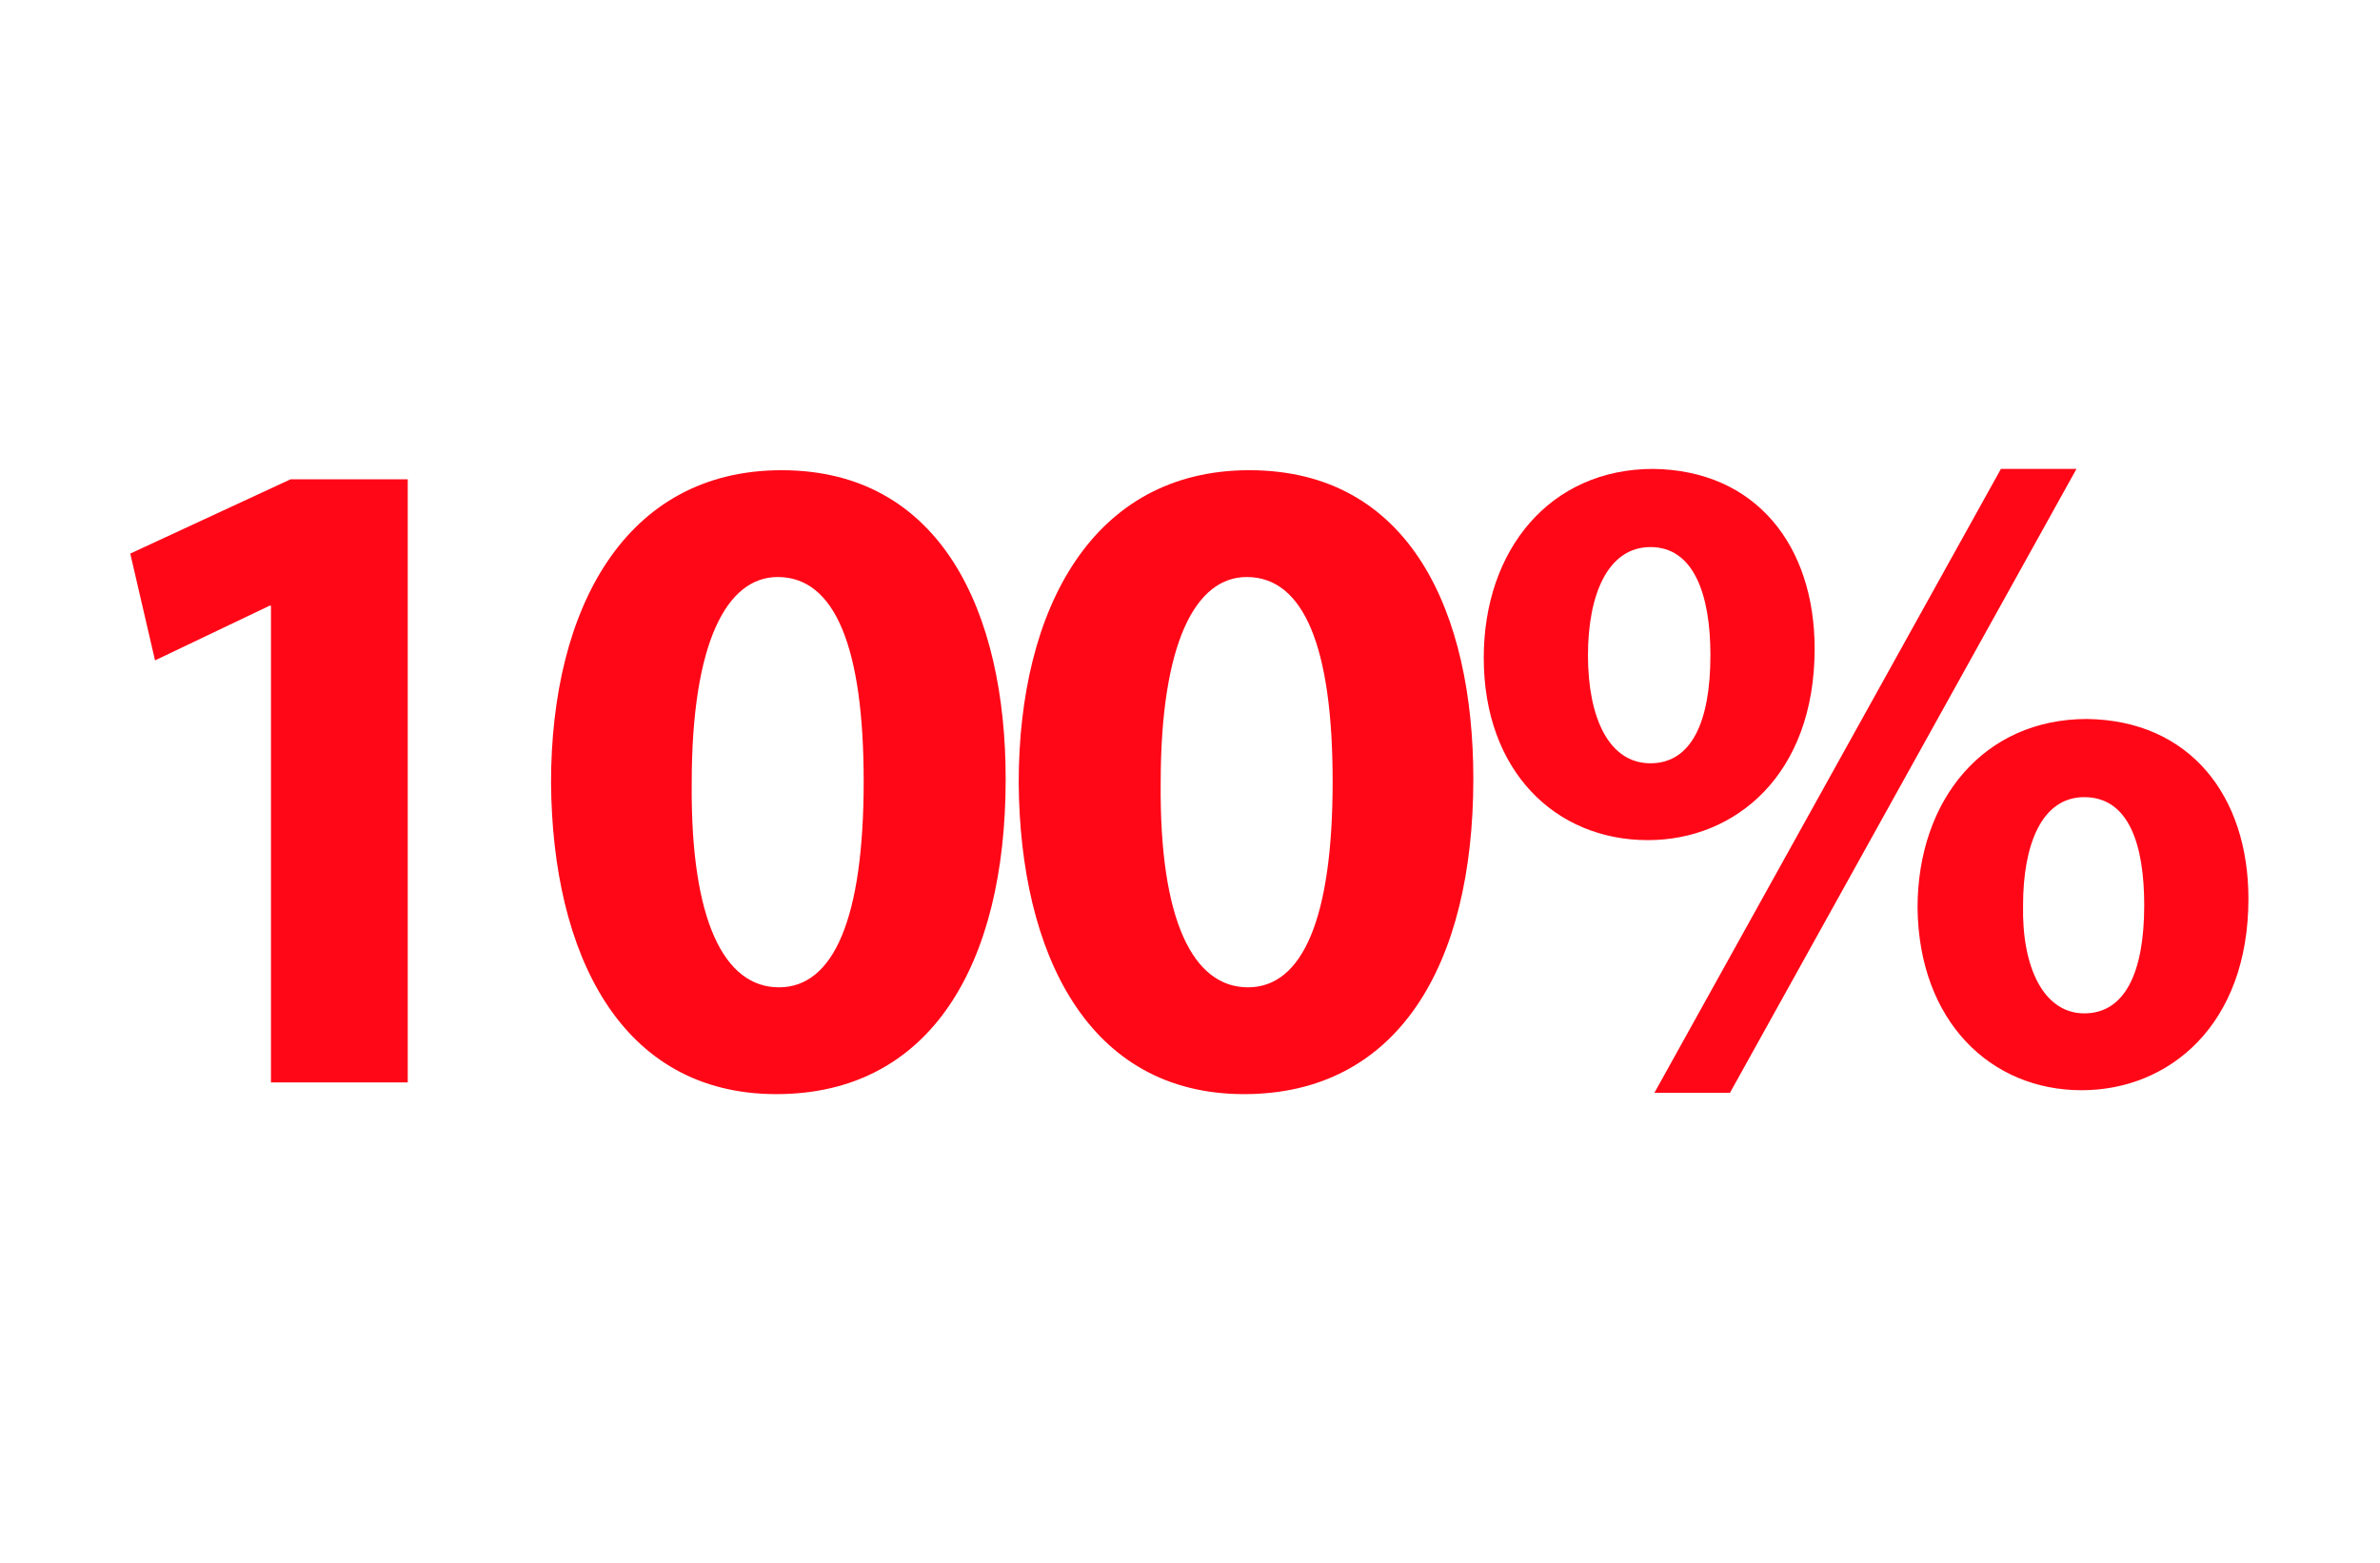 <?xml version="1.0" encoding="utf-8"?>
<!-- Generator: Adobe Illustrator 22.0.1, SVG Export Plug-In . SVG Version: 6.00 Build 0)  -->
<svg version="1.1" id="Layer_1" xmlns="http://www.w3.org/2000/svg" xmlns:xlink="http://www.w3.org/1999/xlink" x="0px" y="0px"
	 viewBox="0 0 182.7 120" style="enable-background:new 0 0 182.7 120;" xml:space="preserve">
<style type="text/css">
	.st0{fill:#FF0717;}
</style>
<g>
	<g>
		<path class="st0" d="M20.8,46.5h-0.1l-8.8,4.2L10,42.5l12.3-5.7h9v46.3H20.8V46.5z"/>
		<path class="st0" d="M77.2,59.8c0,14.3-5.8,24.2-17.6,24.2c-12,0-17.2-10.8-17.3-23.9c0-13.4,5.7-24,17.7-24
			C72.3,36.1,77.2,47.1,77.2,59.8z M53.1,60.1c-0.1,10.6,2.5,15.7,6.7,15.7s6.5-5.3,6.5-15.8c0-10.3-2.2-15.7-6.6-15.7
			C55.8,44.3,53.1,49.3,53.1,60.1z"/>
		<path class="st0" d="M113.1,59.8c0,14.3-5.8,24.2-17.6,24.2c-12,0-17.2-10.8-17.3-23.9c0-13.4,5.7-24,17.7-24
			C108.3,36.1,113.1,47.1,113.1,59.8z M89.1,60.1c-0.1,10.6,2.5,15.7,6.7,15.7s6.5-5.3,6.5-15.8c0-10.3-2.2-15.7-6.6-15.7
			C91.8,44.3,89.1,49.3,89.1,60.1z"/>
		<path class="st0" d="M139.3,49.8c0,9.7-6.1,14.7-12.8,14.7c-7.1,0-12.6-5.3-12.6-14c0-8.3,5.1-14.5,13-14.5
			C134.8,36.1,139.3,41.9,139.3,49.8z M121.9,50.3c0,4.8,1.6,8.3,4.8,8.3c3.1,0,4.6-3.1,4.6-8.3c0-4.7-1.3-8.3-4.6-8.3
			C123.4,42,121.9,45.7,121.9,50.3z M127,83.9l26.6-47.9h5.8l-26.6,47.9H127z M172.6,69c0,9.7-6.1,14.7-12.8,14.7
			c-7,0-12.5-5.3-12.6-14c0-8.3,5.1-14.5,13-14.5C168.1,55.3,172.6,61.1,172.6,69z M155.3,69.5c-0.1,4.8,1.6,8.3,4.7,8.3
			c3.1,0,4.6-3.1,4.6-8.3c0-4.7-1.2-8.3-4.6-8.3C156.7,61.2,155.3,64.9,155.3,69.5z"/>
	</g>
</g>
<g>
</g>
<g>
</g>
<g>
</g>
<g>
</g>
<g>
</g>
<g>
</g>
</svg>
